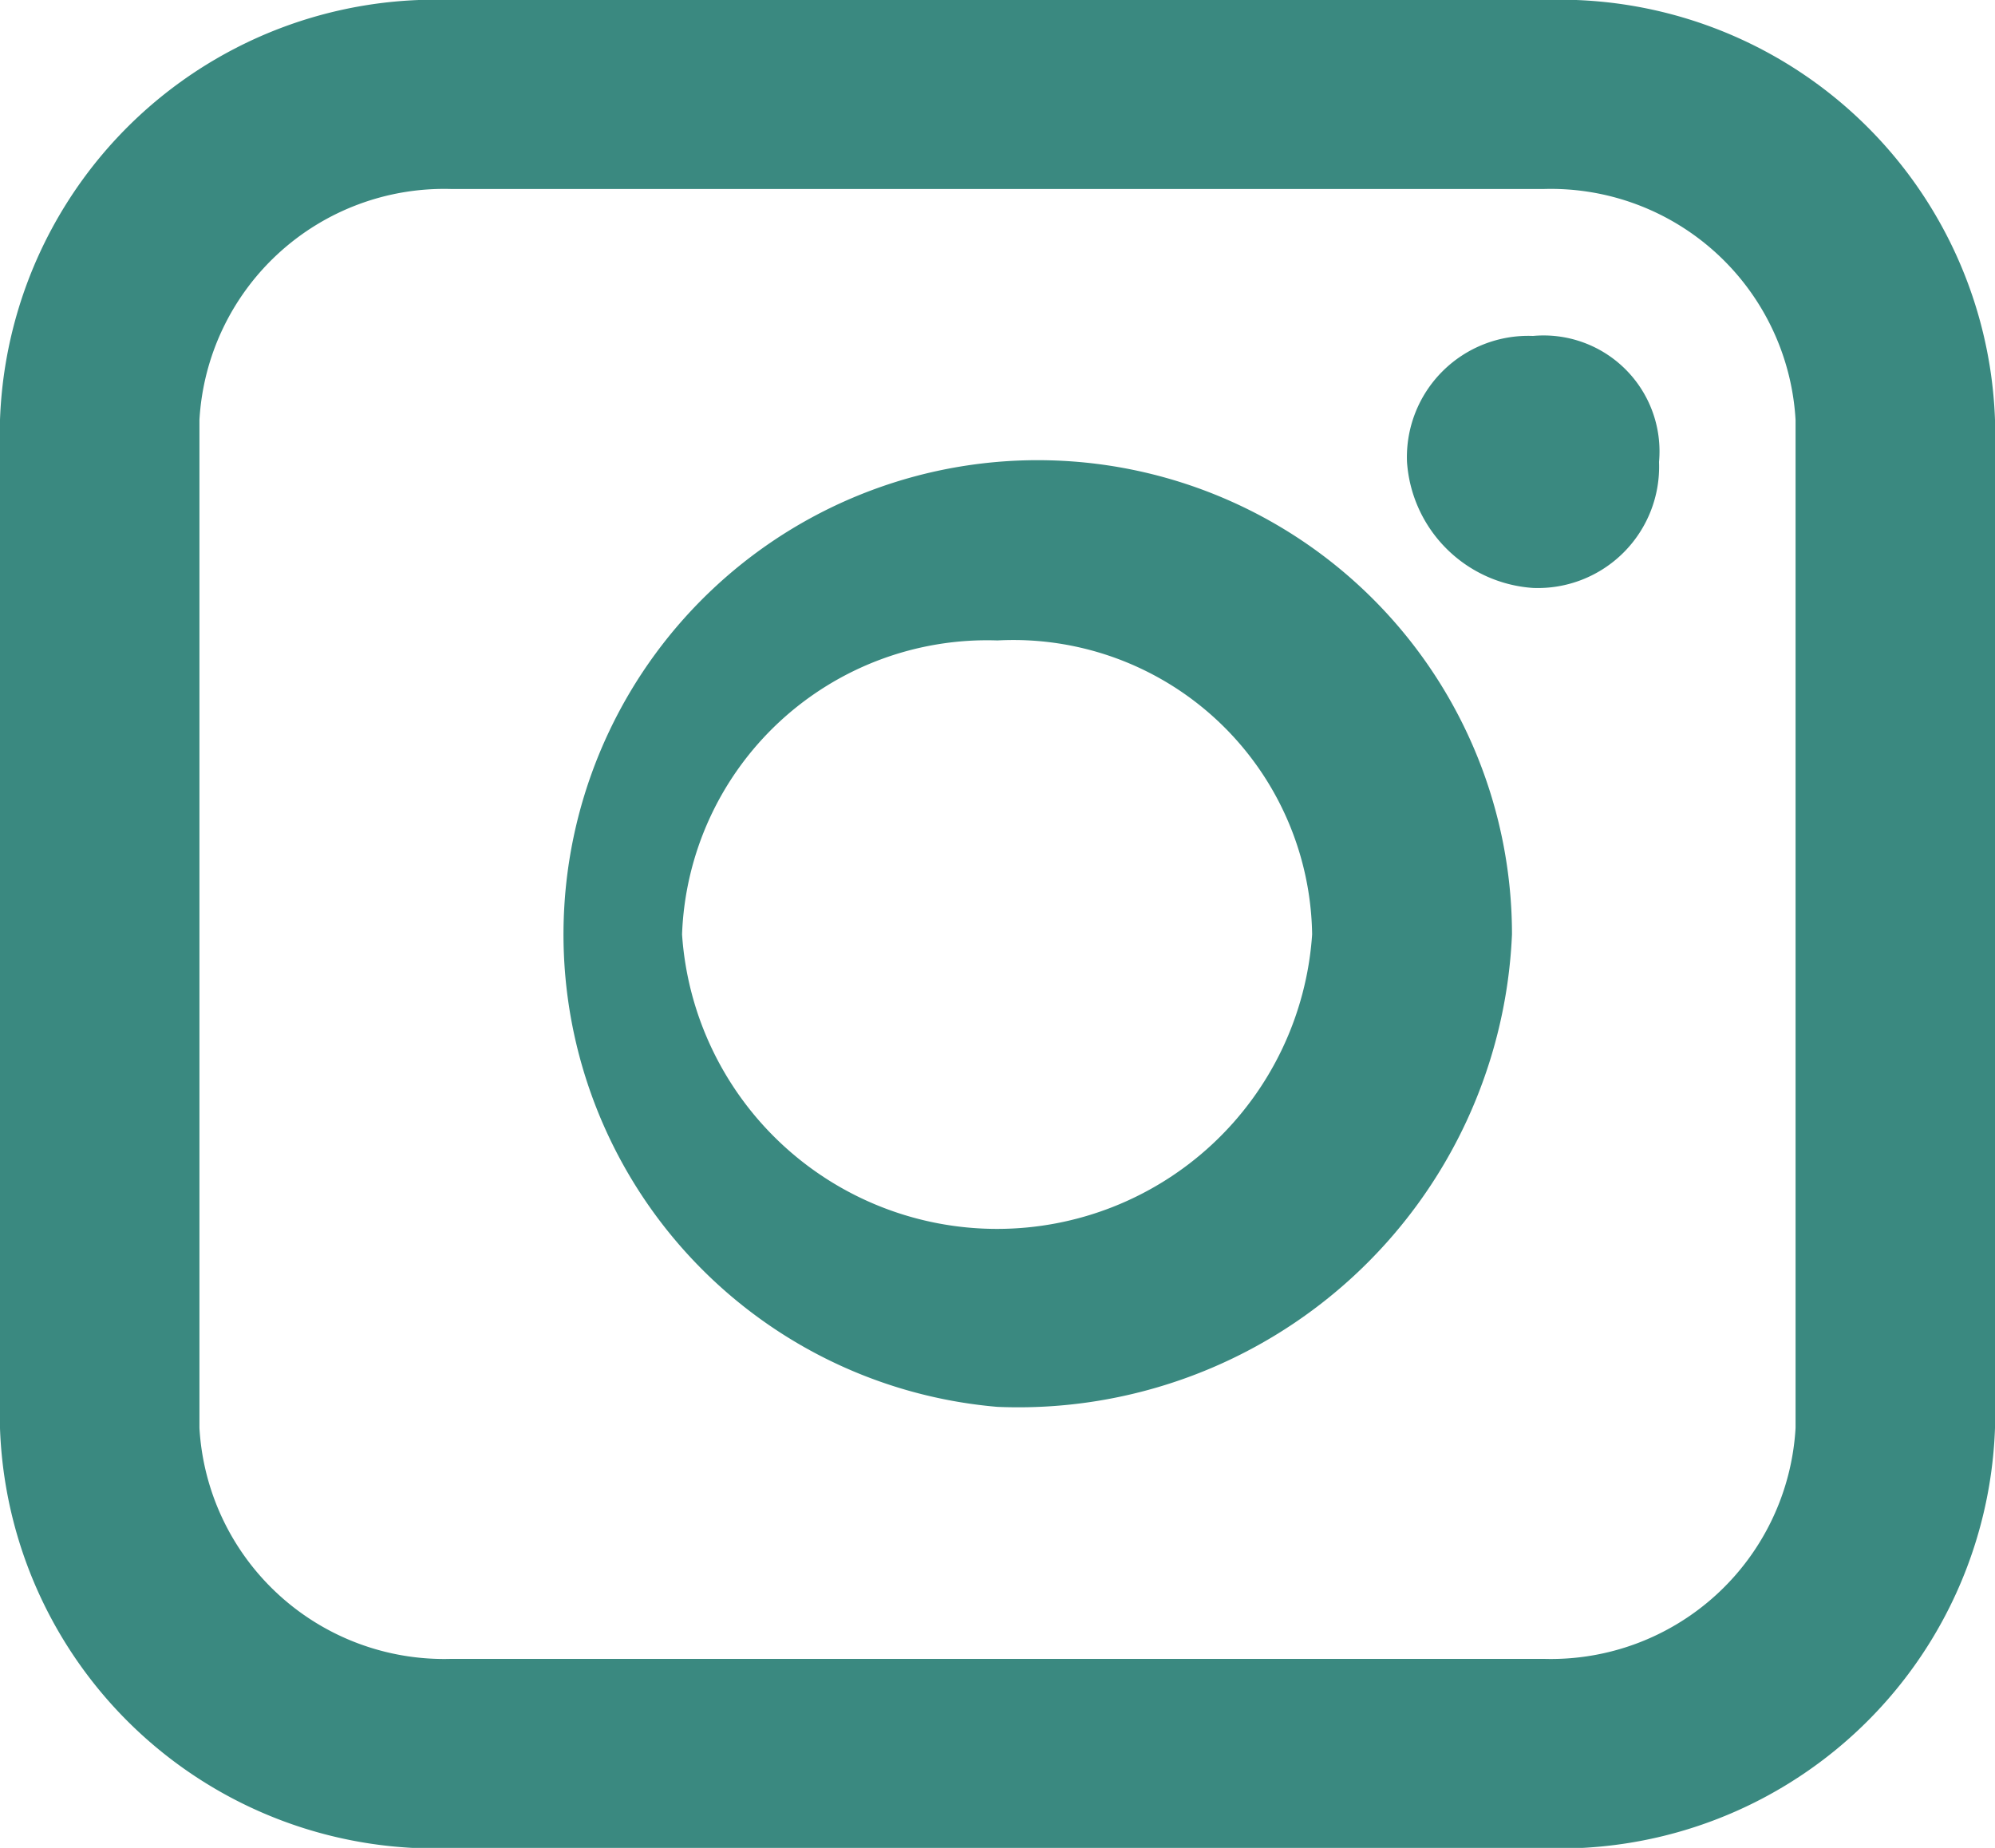 <svg xmlns="http://www.w3.org/2000/svg" width="19.536" height="18.097" viewBox="0 0 19.536 18.097">
  <path id="Контур_14959" data-name="Контур 14959" d="M213.436,66.1H202.742a4.265,4.265,0,0,1-4.421-4.113V52.113A4.265,4.265,0,0,1,202.742,48h10.694a4.265,4.265,0,0,1,4.421,4.113v9.871A4.265,4.265,0,0,1,213.436,66.1ZM202.742,49.851a2.4,2.4,0,0,0-2.468,2.262v9.871a2.4,2.4,0,0,0,2.468,2.262h10.694a2.4,2.4,0,0,0,2.468-2.262V52.113a2.4,2.4,0,0,0-2.468-2.262Zm5.347,11.927a4.644,4.644,0,1,1,5.038-4.627A4.839,4.839,0,0,1,208.089,61.778Zm0-7.506A2.99,2.99,0,0,0,205,57.151a3.092,3.092,0,0,0,6.17,0A2.926,2.926,0,0,0,208.089,54.272Zm5.244-2.982a1.188,1.188,0,0,0-1.234,1.234,1.327,1.327,0,0,0,1.234,1.234,1.188,1.188,0,0,0,1.234-1.234A1.135,1.135,0,0,0,213.333,51.29Z" transform="translate(-198.321 -48)" fill="#3a8980"/>
</svg>
